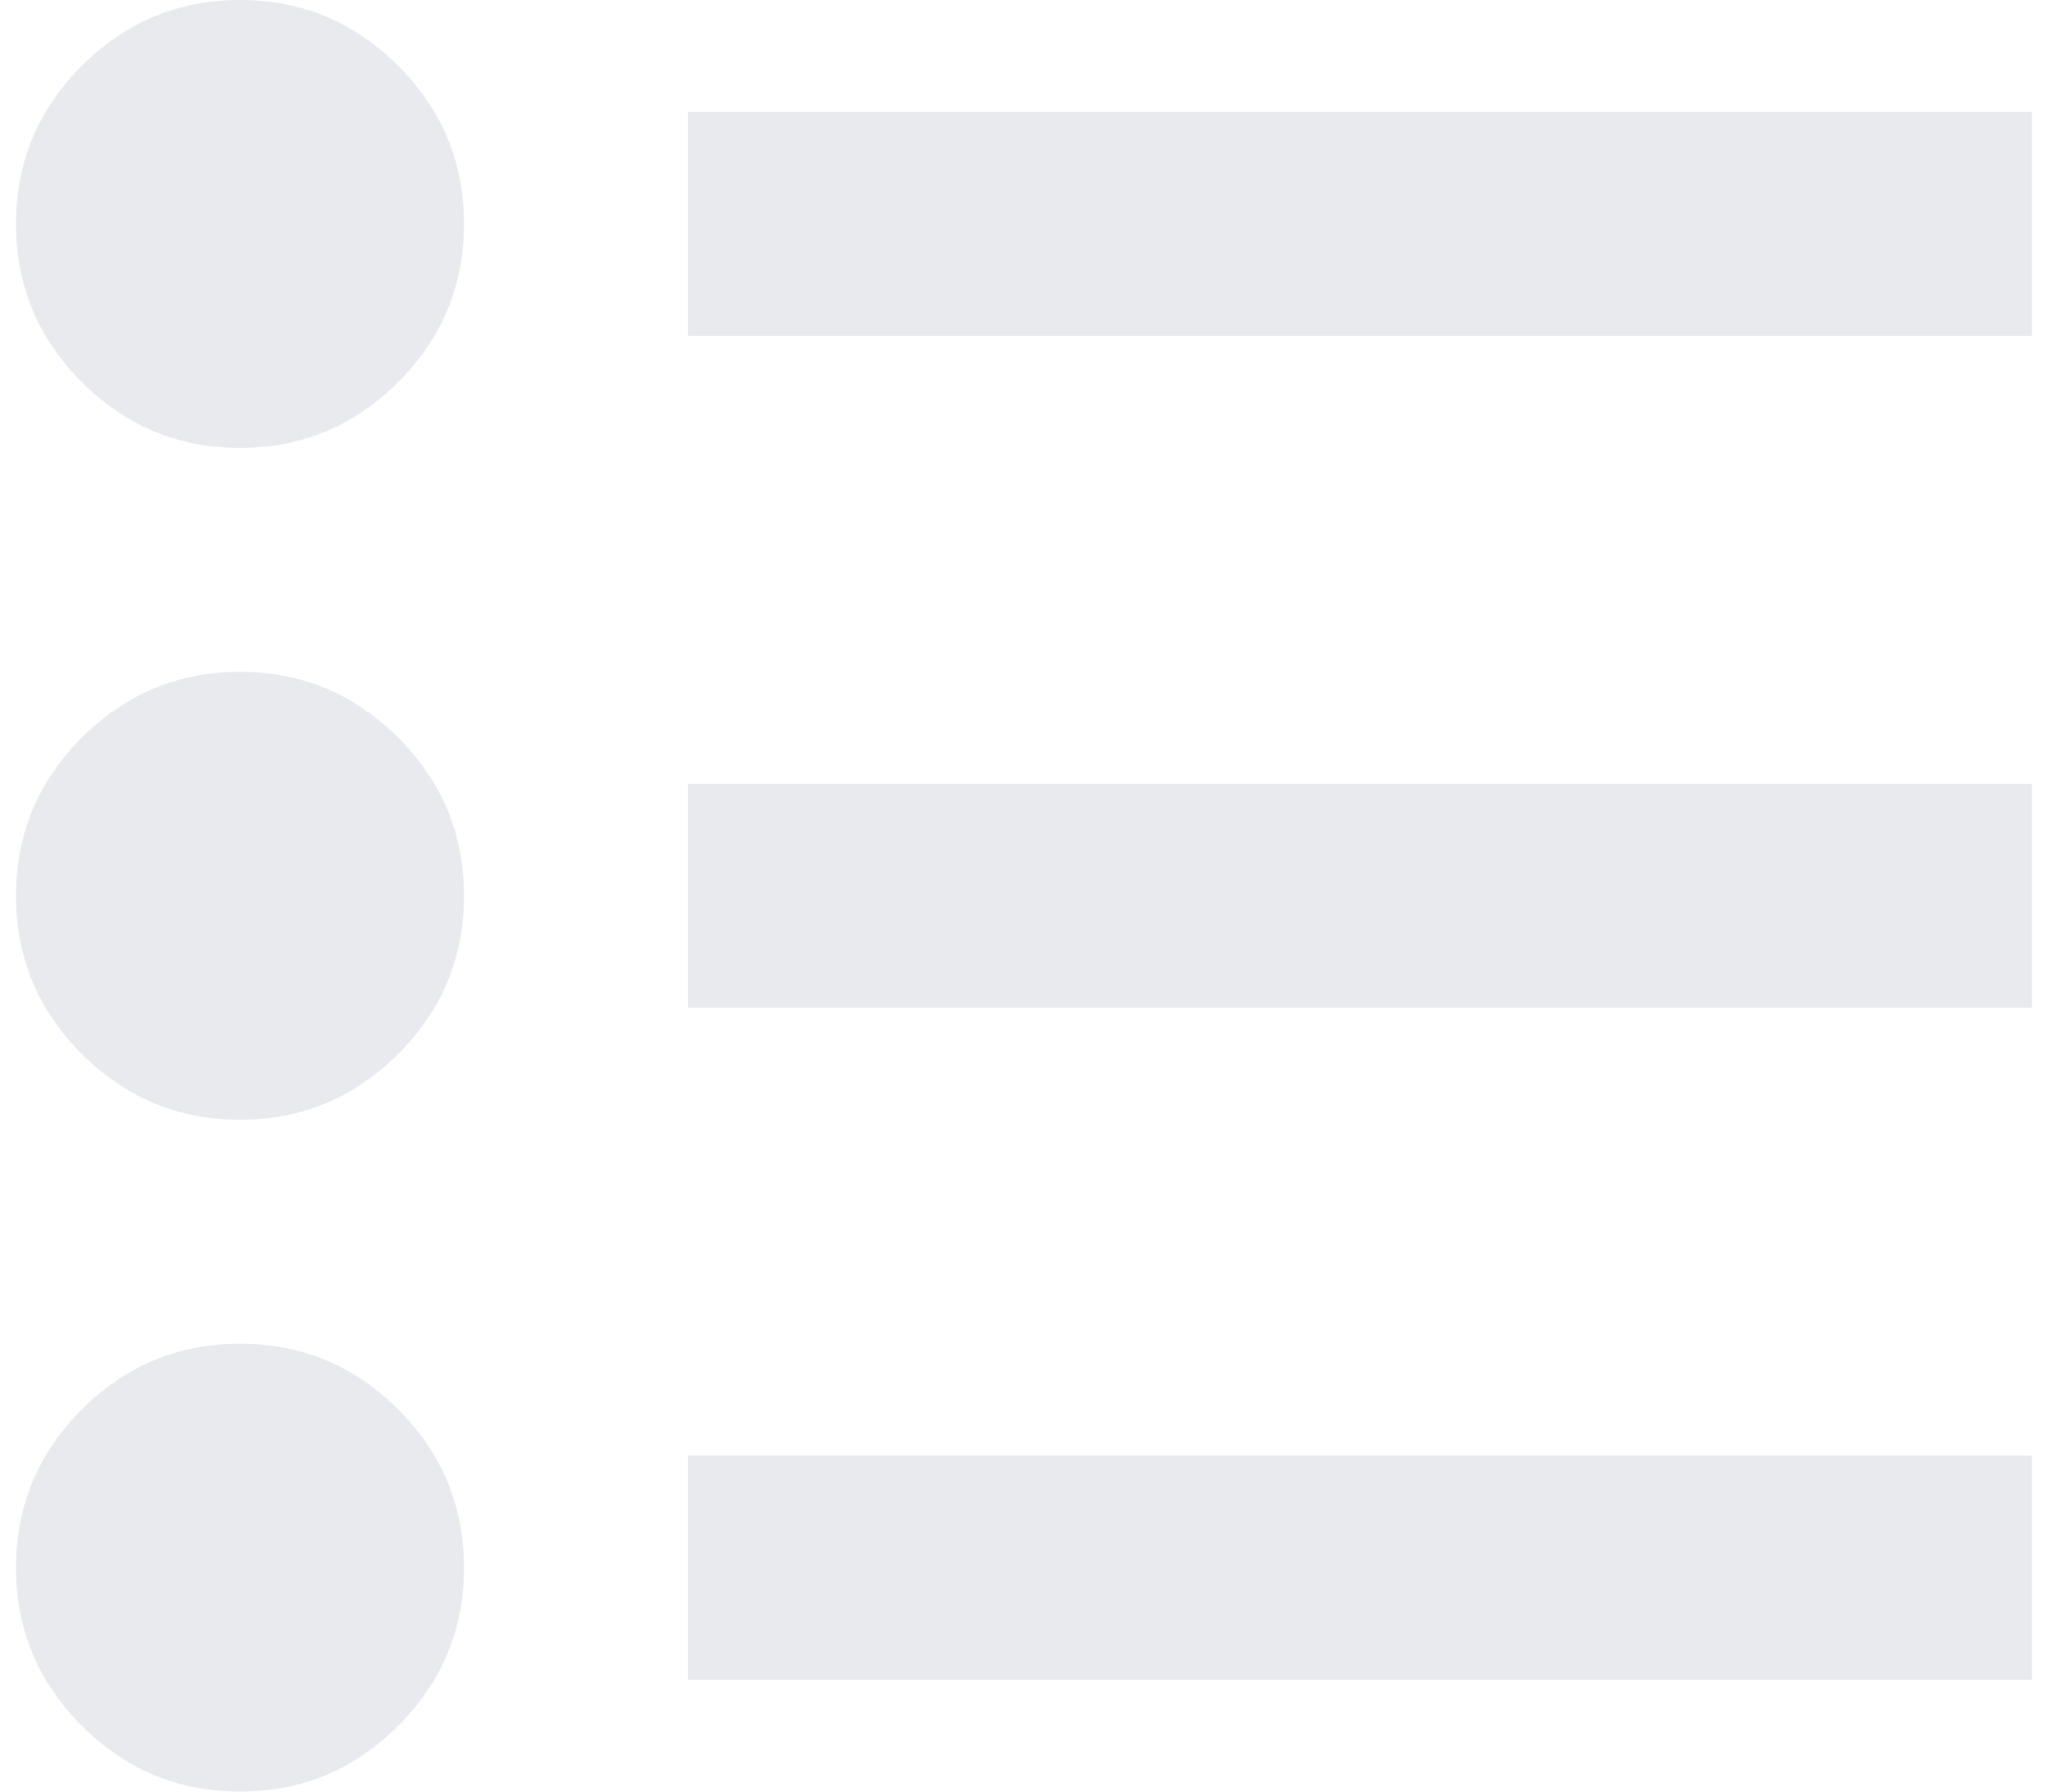<svg width="32" height="28" viewBox="0 0 32 28" fill="none" xmlns="http://www.w3.org/2000/svg">
<path d="M10.75 26.25V22.75H31.75V26.25H10.75ZM10.75 15.75V12.25H31.75V15.75H10.75ZM10.75 5.25V1.75H31.75V5.25H10.75ZM3.75 28C2.788 28 1.964 27.657 1.278 26.972C0.593 26.287 0.25 25.462 0.25 24.5C0.25 23.538 0.593 22.713 1.278 22.028C1.964 21.343 2.788 21 3.75 21C4.713 21 5.536 21.343 6.222 22.028C6.907 22.713 7.25 23.538 7.25 24.5C7.25 25.462 6.907 26.287 6.222 26.972C5.536 27.657 4.713 28 3.75 28ZM3.75 17.5C2.788 17.5 1.964 17.157 1.278 16.472C0.593 15.787 0.25 14.963 0.25 14C0.25 13.037 0.593 12.213 1.278 11.528C1.964 10.843 2.788 10.5 3.75 10.5C4.713 10.5 5.536 10.843 6.222 11.528C6.907 12.213 7.25 13.037 7.25 14C7.25 14.963 6.907 15.787 6.222 16.472C5.536 17.157 4.713 17.5 3.75 17.5ZM3.75 7C2.788 7 1.964 6.657 1.278 5.972C0.593 5.286 0.25 4.463 0.25 3.5C0.25 2.538 0.593 1.714 1.278 1.028C1.964 0.343 2.788 0 3.75 0C4.713 0 5.536 0.343 6.222 1.028C6.907 1.714 7.25 2.538 7.25 3.5C7.25 4.463 6.907 5.286 6.222 5.972C5.536 6.657 4.713 7 3.75 7Z" fill="#E8EAED"/>
</svg>
